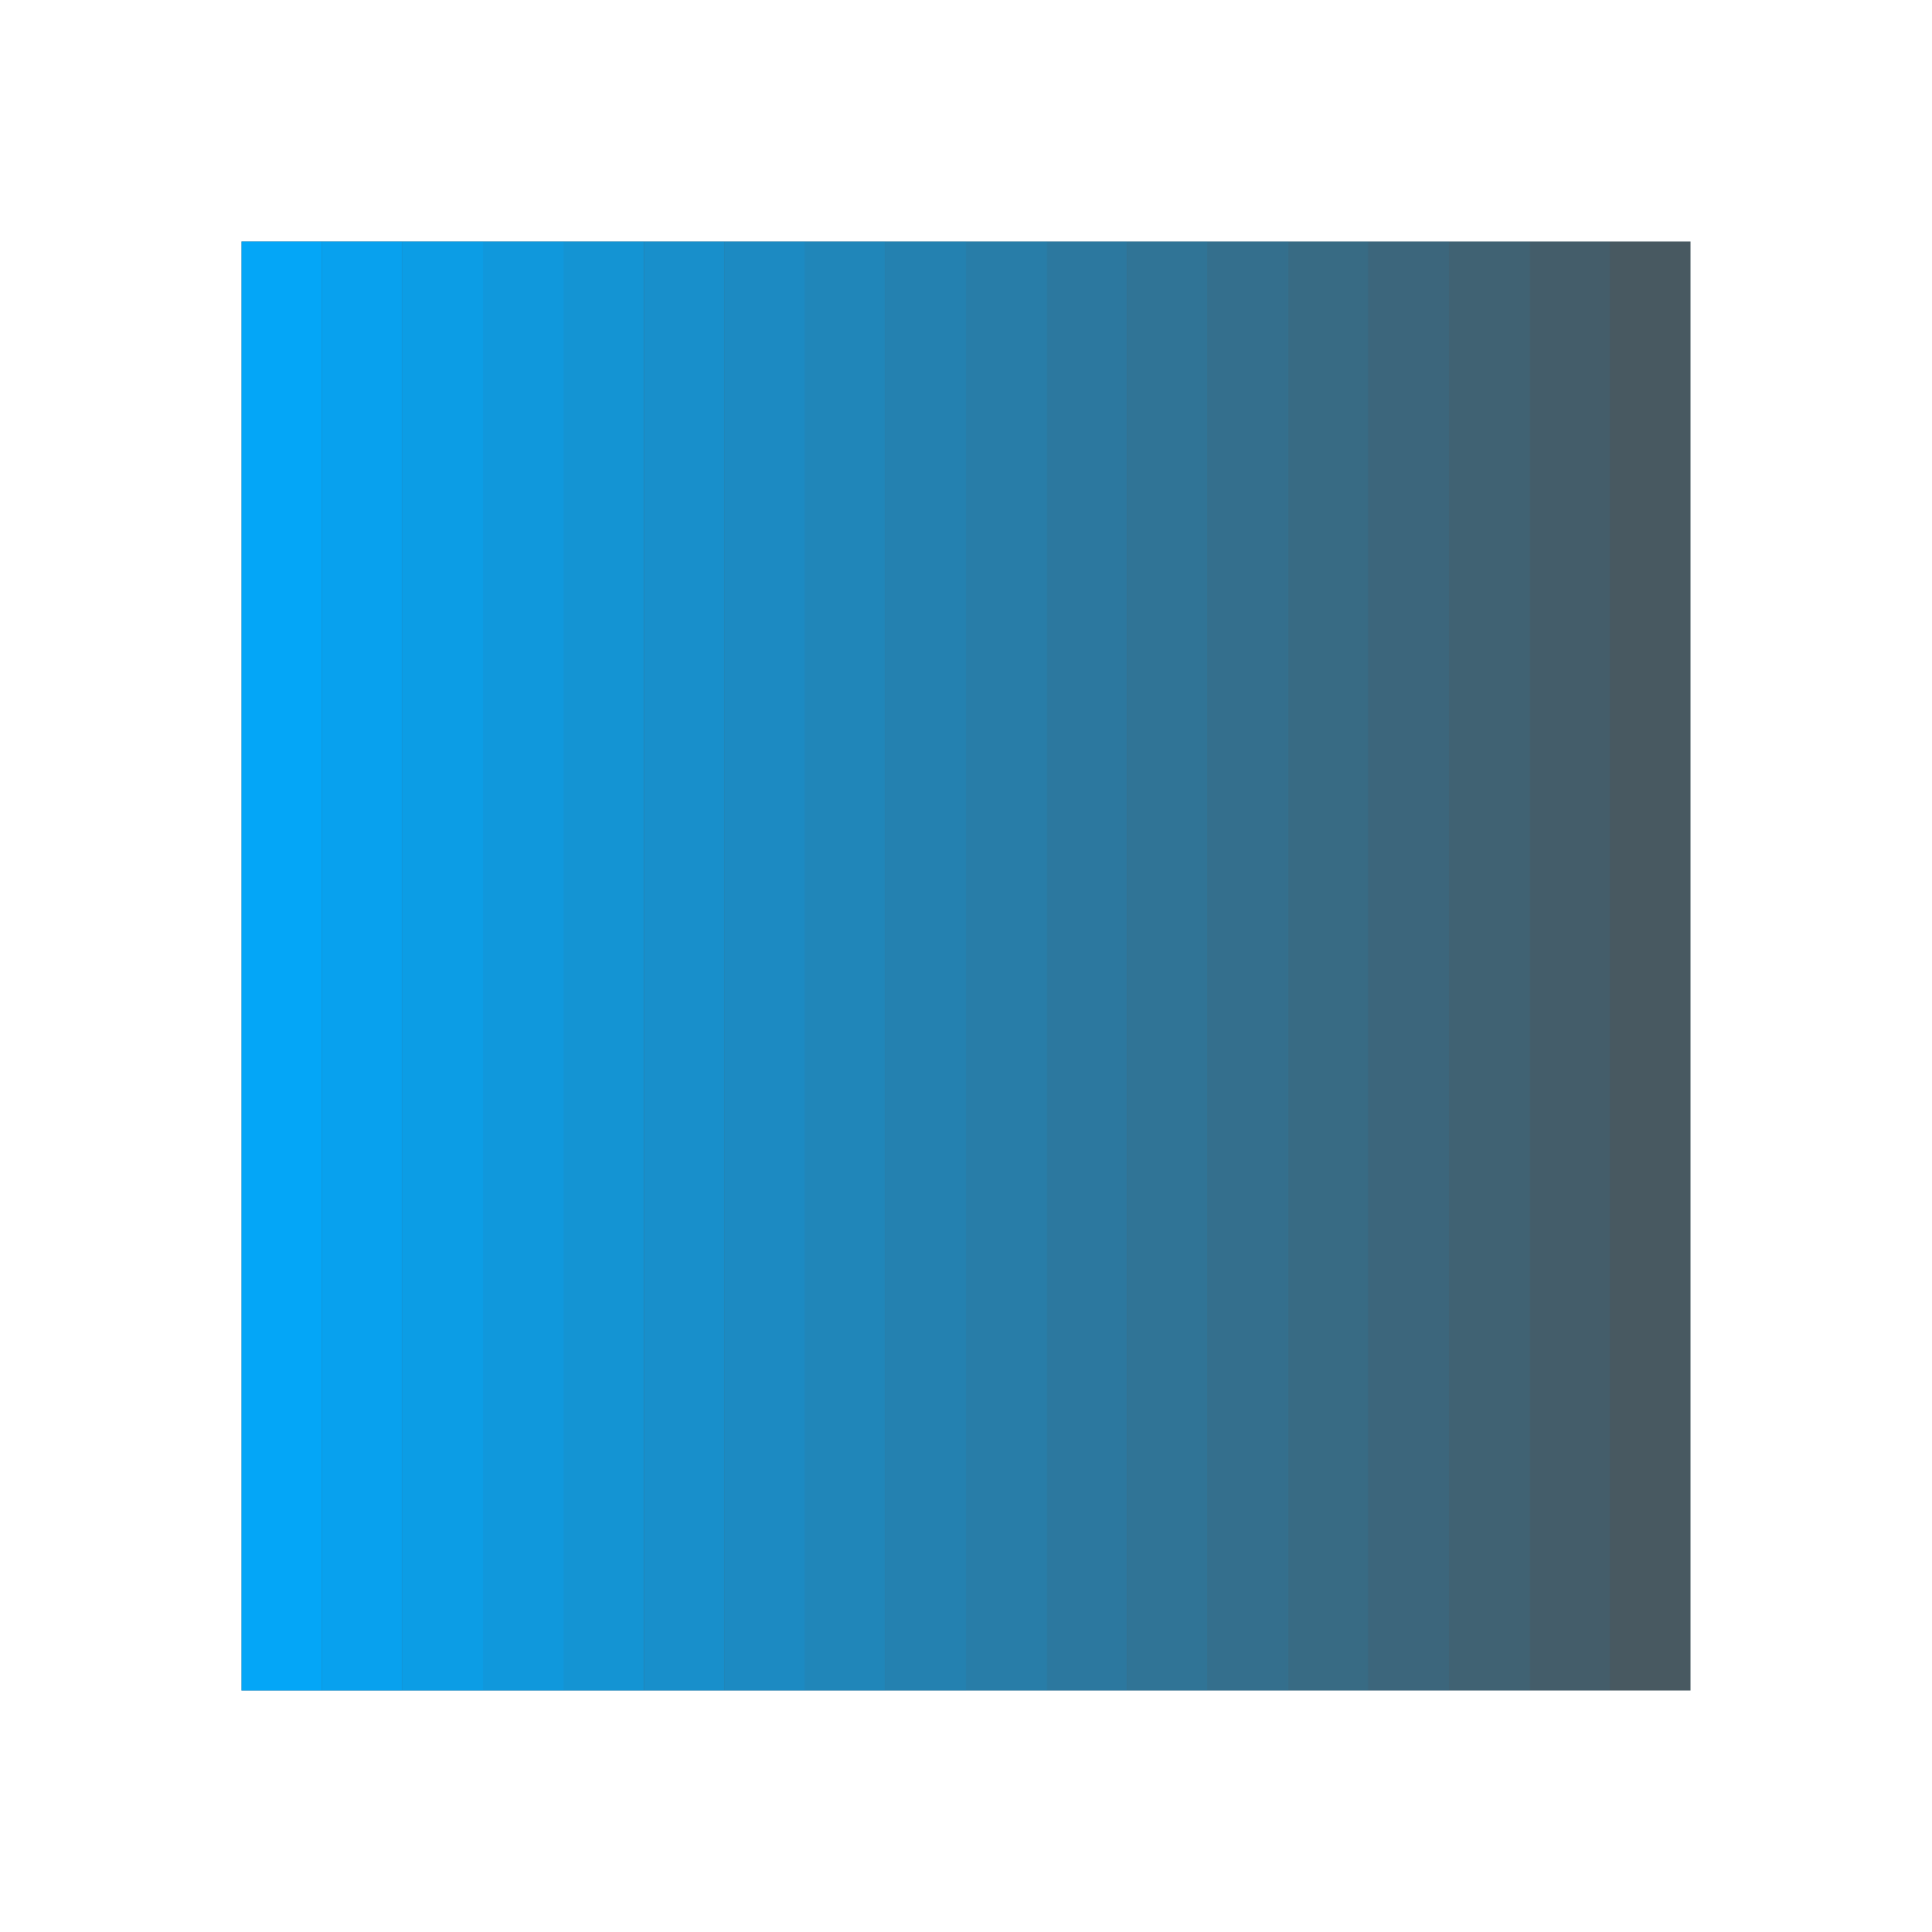 <?xml version="1.0" encoding="UTF-8" standalone="no"?>
<svg
   xmlns:dc="http://purl.org/dc/elements/1.1/"
   xmlns:cc="http://creativecommons.org/ns#"
   xmlns:rdf="http://www.w3.org/1999/02/22-rdf-syntax-ns#"
   xmlns:svg="http://www.w3.org/2000/svg"
   xmlns="http://www.w3.org/2000/svg"
   xmlns:sodipodi="http://sodipodi.sourceforge.net/DTD/sodipodi-0.dtd"
   xmlns:inkscape="http://www.inkscape.org/namespaces/inkscape"
   inkscape:version="1.0.1 (3bc2e813f5, 2020-09-07)"
   sodipodi:docname="paint-gradient-linear-symbolic.svg"
   viewBox="0 0 16 16"
   height="16"
   width="16"
   id="svg1"
   version="1.1">
  <defs
     id="defs13827" />
  <style
     id="s0">
.success { fill:#009909; }
.warning { fill:#FF1990; }
.error { fill:#00AAFF; }
</style>
  <style
     id="s2">
@import '../../highlights.css';
</style>
  <sodipodi:namedview
     inkscape:document-rotation="0"
     inkscape:current-layer="g1156"
     inkscape:window-maximized="1"
     inkscape:window-y="-9"
     inkscape:window-x="-9"
     inkscape:window-height="1013"
     inkscape:window-width="1920"
     inkscape:cy="7.0538528"
     inkscape:cx="30.921532"
     inkscape:zoom="20.982143"
     showgrid="true"
     id="namedview"
     guidetolerance="10"
     gridtolerance="10"
     objecttolerance="10">
    <inkscape:grid
       id="grid"
       type="xygrid"
       spacingx="0.667"
       spacingy="0.667" />
  </sodipodi:namedview>
  <g
     id="g915"
     transform="translate(0,20)">
    <g
       id="g951"
       transform="translate(-0.667,-0.667)">
      <g
         id="g1156">
        <rect
           style="opacity:0.8;fill:#252525;stroke-width:0.67;stroke-miterlimit:4;stroke-dasharray:none;stop-color:#000000"
           id="rect855"
           width="12"
           height="12"
           x="2.667"
           y="-17.333" />
        <g
           id="g875">
          <path
             d="m 4.667,-5.333 v -0.75 -0.75 -0.75 -0.75 -0.75 -0.75 -0.75 -0.75 -0.75 -0.75 -0.75 -0.75 -0.75 -0.75 -0.75 -0.75 h 0.667 v 6 6 z"
             id="path858"
             class="error"
             style="opacity:0.8;stroke-width:1" />
          <path
             d="m 6,-5.333 v -6 -6 h 0.667 v 6 6 z"
             id="path860"
             class="error"
             style="opacity:0.7;stroke-width:1" />
          <path
             d="m 7.333,-5.333 v -6 -6 l 0.667,1e-6 v 6 6 z"
             id="path862"
             class="error"
             style="opacity:0.6;stroke-width:1" />
          <path
             d="m 8.667,-5.333 v -6 -6 l 0.667,-2e-6 v 6 6 z"
             id="path864"
             class="error"
             style="opacity:0.5;stroke-width:1" />
          <path
             d="m 10,-17.333 0.667,-2e-6 v 6 6 l -0.667,1.1e-6 v -6 z"
             id="path898"
             class="error"
             style="opacity:0.4;stroke-width:1" />
          <path
             d="m 11.333,-17.333 h 0.667 v 6 6 h -0.667 v -6 z"
             id="path900"
             class="error"
             style="opacity:0.3;stroke-width:1" />
          <path
             d="m 12.667,-5.333 v -6 -6 h 0.667 v 6 6 z"
             id="path902"
             class="error"
             style="opacity:0.2;stroke-width:1" />
          <path
             d="m 14,-5.333 v -6 -6 h 0.667 v 6 6 z"
             id="path904"
             class="error"
             style="opacity:0.1;stroke-width:1" />
          <path
             d="m 3.333,-5.333 v -0.75 -0.75 -0.75 -0.75 -0.75 -0.75 -0.75 -0.75 -0.75 -0.75 -0.75 -0.75 -0.75 -0.75 -0.75 -0.75 h 0.667 v 6 6 z"
             id="path1184"
             class="error"
             style="opacity:0.9;stroke-width:1" />
          <path
             d="m 4,-5.333 v -0.75 -0.75 -0.75 -0.75 -0.75 -0.75 -0.75 -0.75 -0.75 -0.75 -0.75 -0.75 -0.75 -0.75 -0.75 -0.75 h 0.667 v 6 6 z"
             id="path1186"
             class="error"
             style="opacity:0.85;stroke-width:1" />
          <path
             d="m 5.333,-5.333 v -6 -6 h 0.667 v 6 6 z"
             id="path1188"
             class="error"
             style="opacity:0.75;stroke-width:1" />
          <path
             d="m 6.667,-5.333 v -6 -6 l 0.667,1e-6 v 6 6 z"
             id="path1190"
             class="error"
             style="opacity:0.65;stroke-width:1" />
          <path
             d="m 8,-5.333 v -6 -6 l 0.667,-2e-6 v 6 6 z"
             id="path1192"
             class="error"
             style="opacity:0.55;stroke-width:1" />
          <path
             d="m 9.333,-17.333 0.667,-2e-6 v 6 6 l -0.667,1.1e-6 v -6 z"
             id="path1194"
             class="error"
             style="opacity:0.45;stroke-width:1" />
          <path
             d="m 10.667,-17.333 h 0.667 v 6 6 h -0.667 v -6 z"
             id="path1196"
             class="error"
             style="opacity:0.35;stroke-width:1" />
          <path
             d="m 12,-5.333 v -6 -6 h 0.667 v 6 6 z"
             id="path1198"
             class="error"
             style="opacity:0.25;stroke-width:1" />
          <path
             d="m 13.333,-5.333 v -6 -6 h 0.667 v 6 6 z"
             id="path1200"
             class="error"
             style="opacity:0.15;stroke-width:1" />
          <path
             d="m 2.667,-5.333 v -0.75 -0.75 -0.75 -0.75 -0.75 -0.75 -0.75 -0.75 -0.75 -0.75 -0.75 -0.75 -0.75 -0.75 -0.75 -0.75 h 0.667 v 6 6 z"
             id="path1230"
             class="error"
             style="opacity:0.95;stroke-width:1" />
        </g>
      </g>
    </g>
  </g>
</svg>
